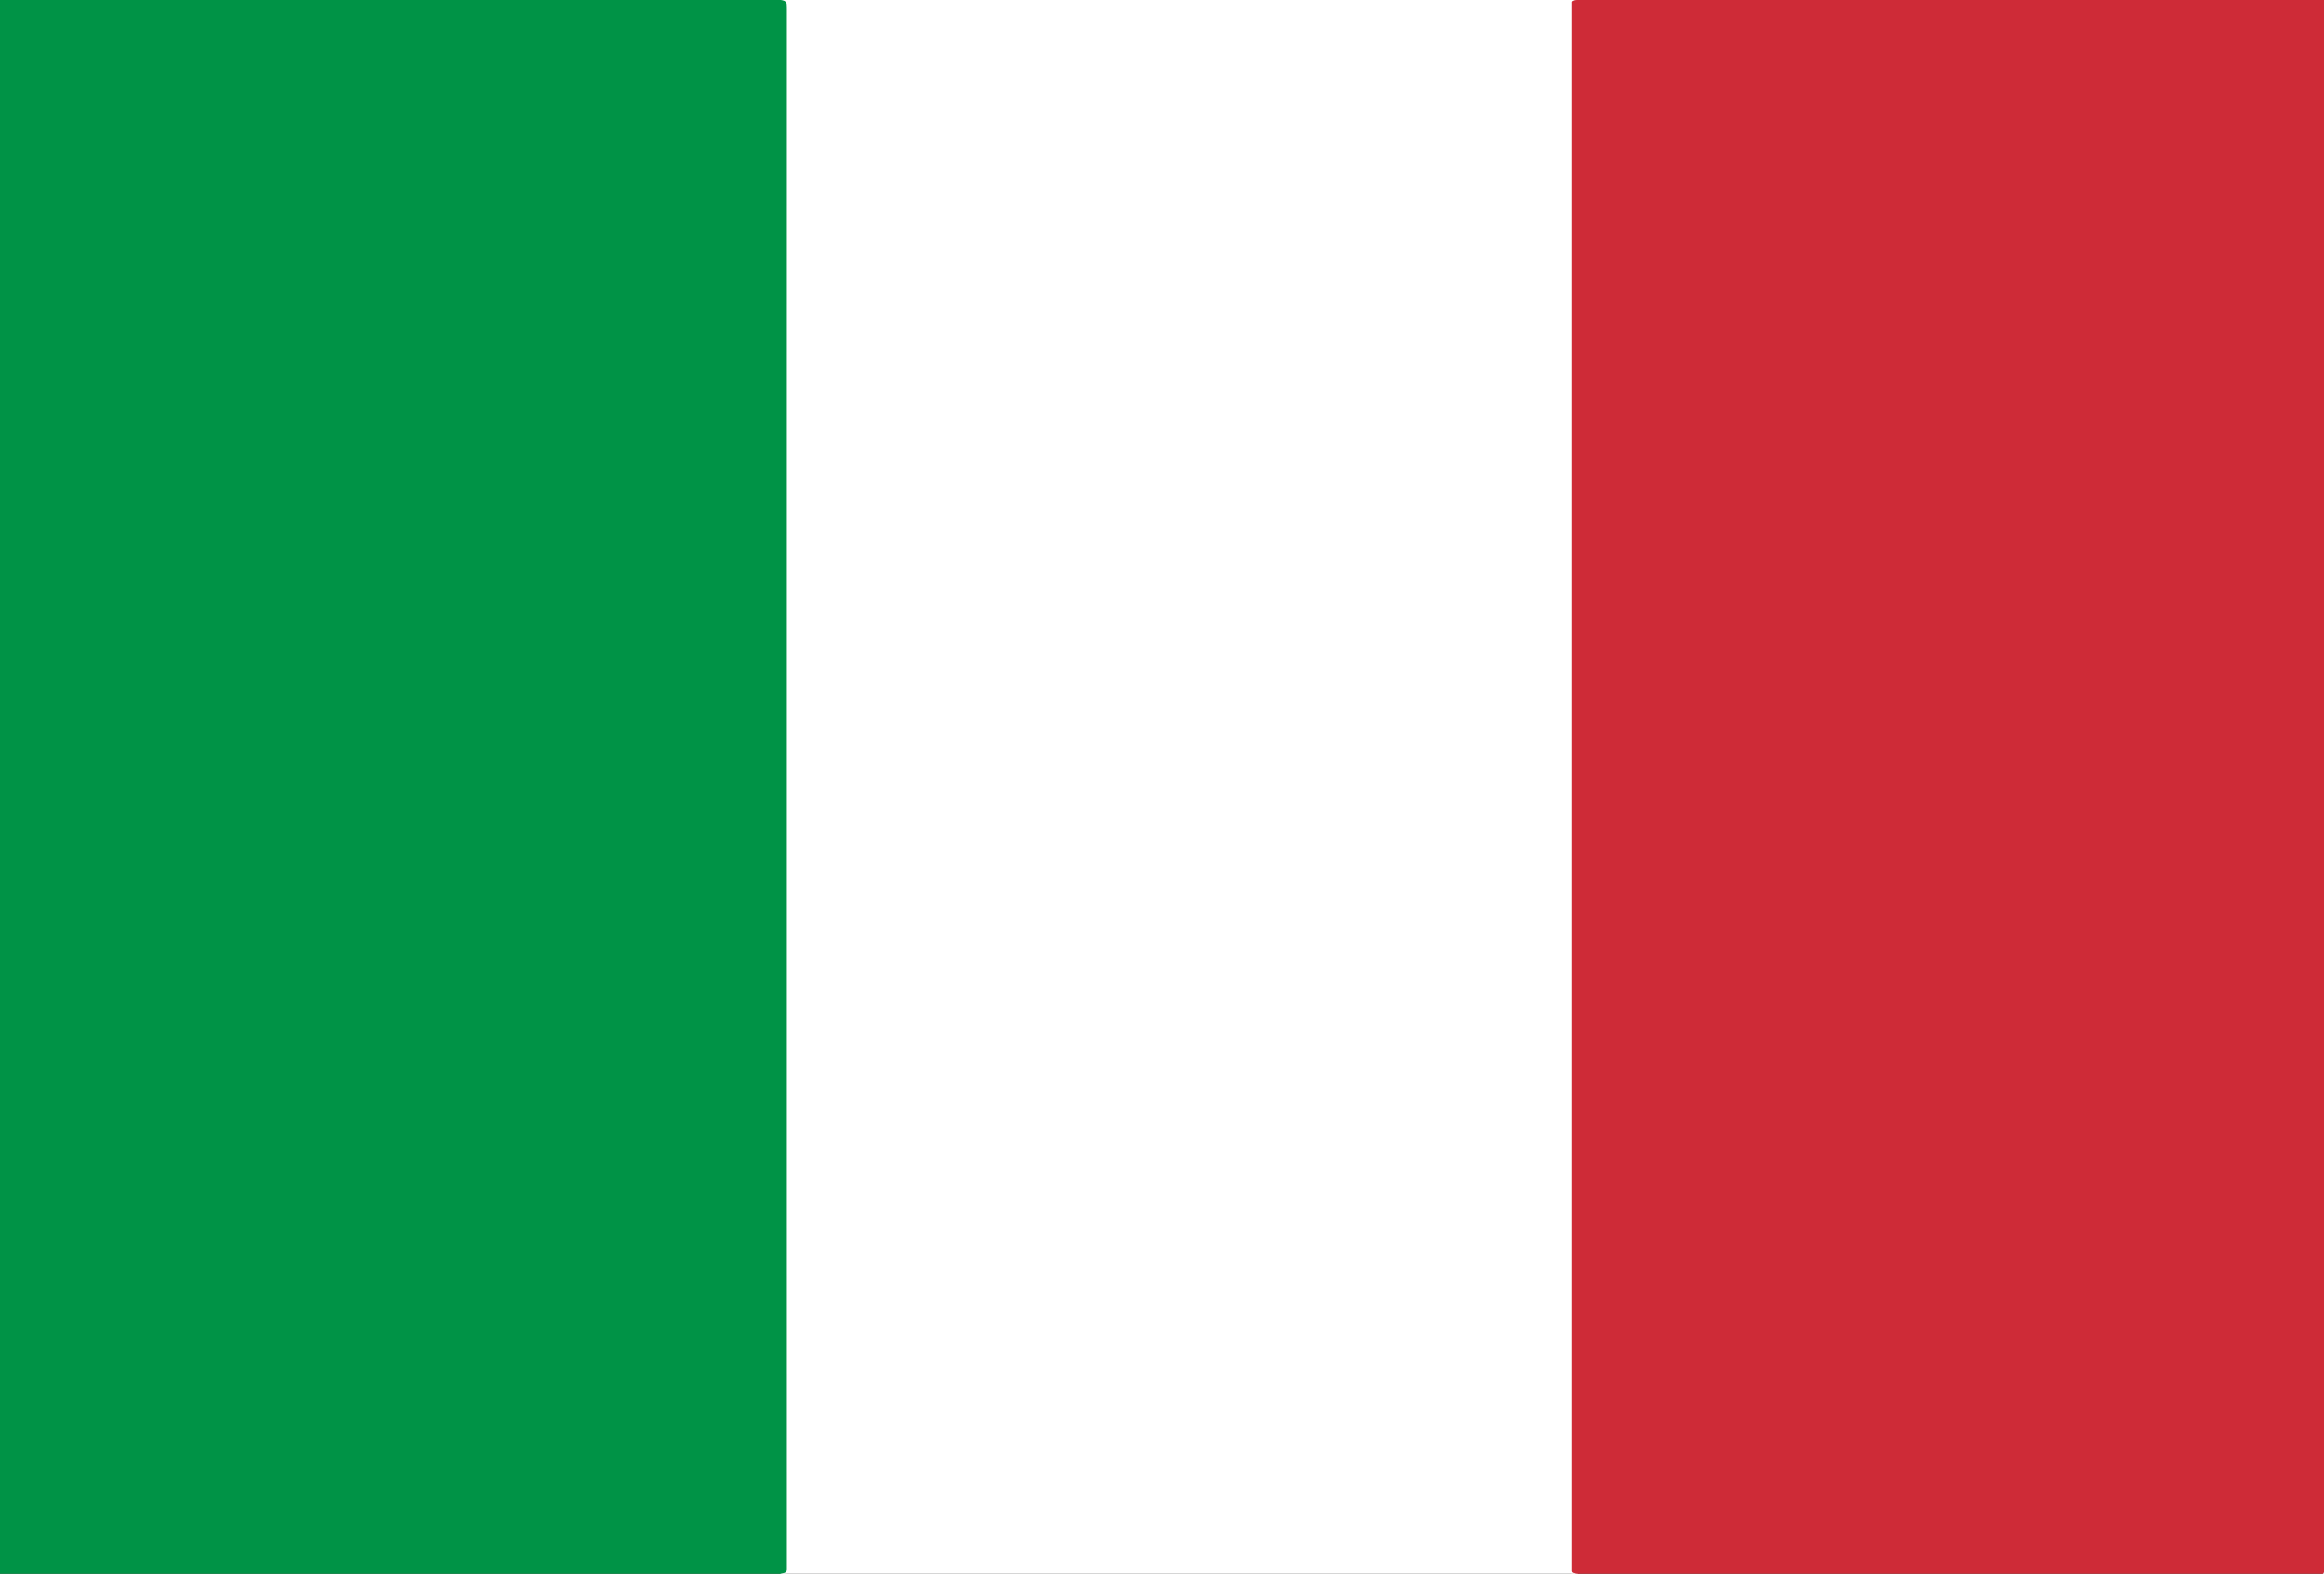<?xml version="1.0" encoding="UTF-8" standalone="no"?>
<!DOCTYPE svg PUBLIC "-//W3C//DTD SVG 1.1//EN" "http://www.w3.org/Graphics/SVG/1.1/DTD/svg11.dtd">
<svg xmlns="http://www.w3.org/2000/svg" version="1.1" viewBox="0.00 0.00 1536.00 1040.00">
<rect x="0.00" y="0.00" width="1536.00" height="1040.00" fill="#333333" stroke="none"/>
<g stroke-width="2.00" fill="none" stroke-linecap="butt">
<path stroke="#80c9a3" vector-effect="non-scaling-stroke" d="
  M 515.50 0.00
  Q 519.11 0.02 519.96 2.34
  Q 520.15 2.86 520.15 7.69
  Q 520.11 522.24 520.15 1037.23
  A 2.31 2.30 -5.9 0 1 518.31 1039.48
  L 515.75 1040.00"
/>
<path stroke="#e7959b" vector-effect="non-scaling-stroke" d="
  M 1042.25 0.00
  Q 1040.18 0.12 1039.05 0.97
  A 0.48 0.47 72.2 0 0 1038.86 1.35
  L 1038.86 1038.15
  A 1.21 1.21 0.0 0 0 1039.57 1039.25
  Q 1041.14 1039.95 1043.12 1040.00"
/>
<path stroke="#e7959b" vector-effect="non-scaling-stroke" d="
  M 1536.00 1039.16
  Q 1535.64 1039.52 1535.40 1040.00"
/>
</g>
<path fill="#009346" d="
  M 515.50 0.00
  Q 519.11 0.02 519.96 2.34
  Q 520.15 2.86 520.15 7.69
  Q 520.11 522.24 520.15 1037.23
  A 2.31 2.30 -5.9 0 1 518.31 1039.48
  L 515.75 1040.00
  L 0.00 1040.00
  L 0.00 0.00
  L 515.50 0.00
  Z"
/>
<path fill="#ffffff" d="
  M 1042.25 0.00
  Q 1040.18 0.12 1039.05 0.97
  A 0.48 0.47 72.2 0 0 1038.86 1.35
  L 1038.86 1038.15
  A 1.21 1.21 0.0 0 0 1039.57 1039.25
  Q 1041.14 1039.95 1043.12 1040.00
  L 515.75 1040.00
  L 518.31 1039.48
  A 2.31 2.30 -5.9 0 0 520.15 1037.23
  Q 520.11 522.24 520.15 7.69
  Q 520.15 2.86 519.96 2.34
  Q 519.11 0.02 515.50 0.00
  L 1042.25 0.00
  Z"
/>
<path fill="#ce2b37" d="
  M 1536.00 0.00
  L 1536.00 1039.16
  Q 1535.64 1039.52 1535.40 1040.00
  L 1043.12 1040.00
  Q 1041.14 1039.95 1039.57 1039.25
  A 1.21 1.21 0.0 0 1 1038.86 1038.15
  L 1038.86 1.35
  A 0.48 0.47 72.2 0 1 1039.05 0.97
  Q 1040.18 0.12 1042.25 0.00
  L 1536.00 0.00
  Z"
/>
<path fill="#ffffff" d="
  M 1536.00 1039.16
  L 1536.00 1040.00
  L 1535.40 1040.00
  Q 1535.64 1039.52 1536.00 1039.16
  Z"
/>
</svg>
